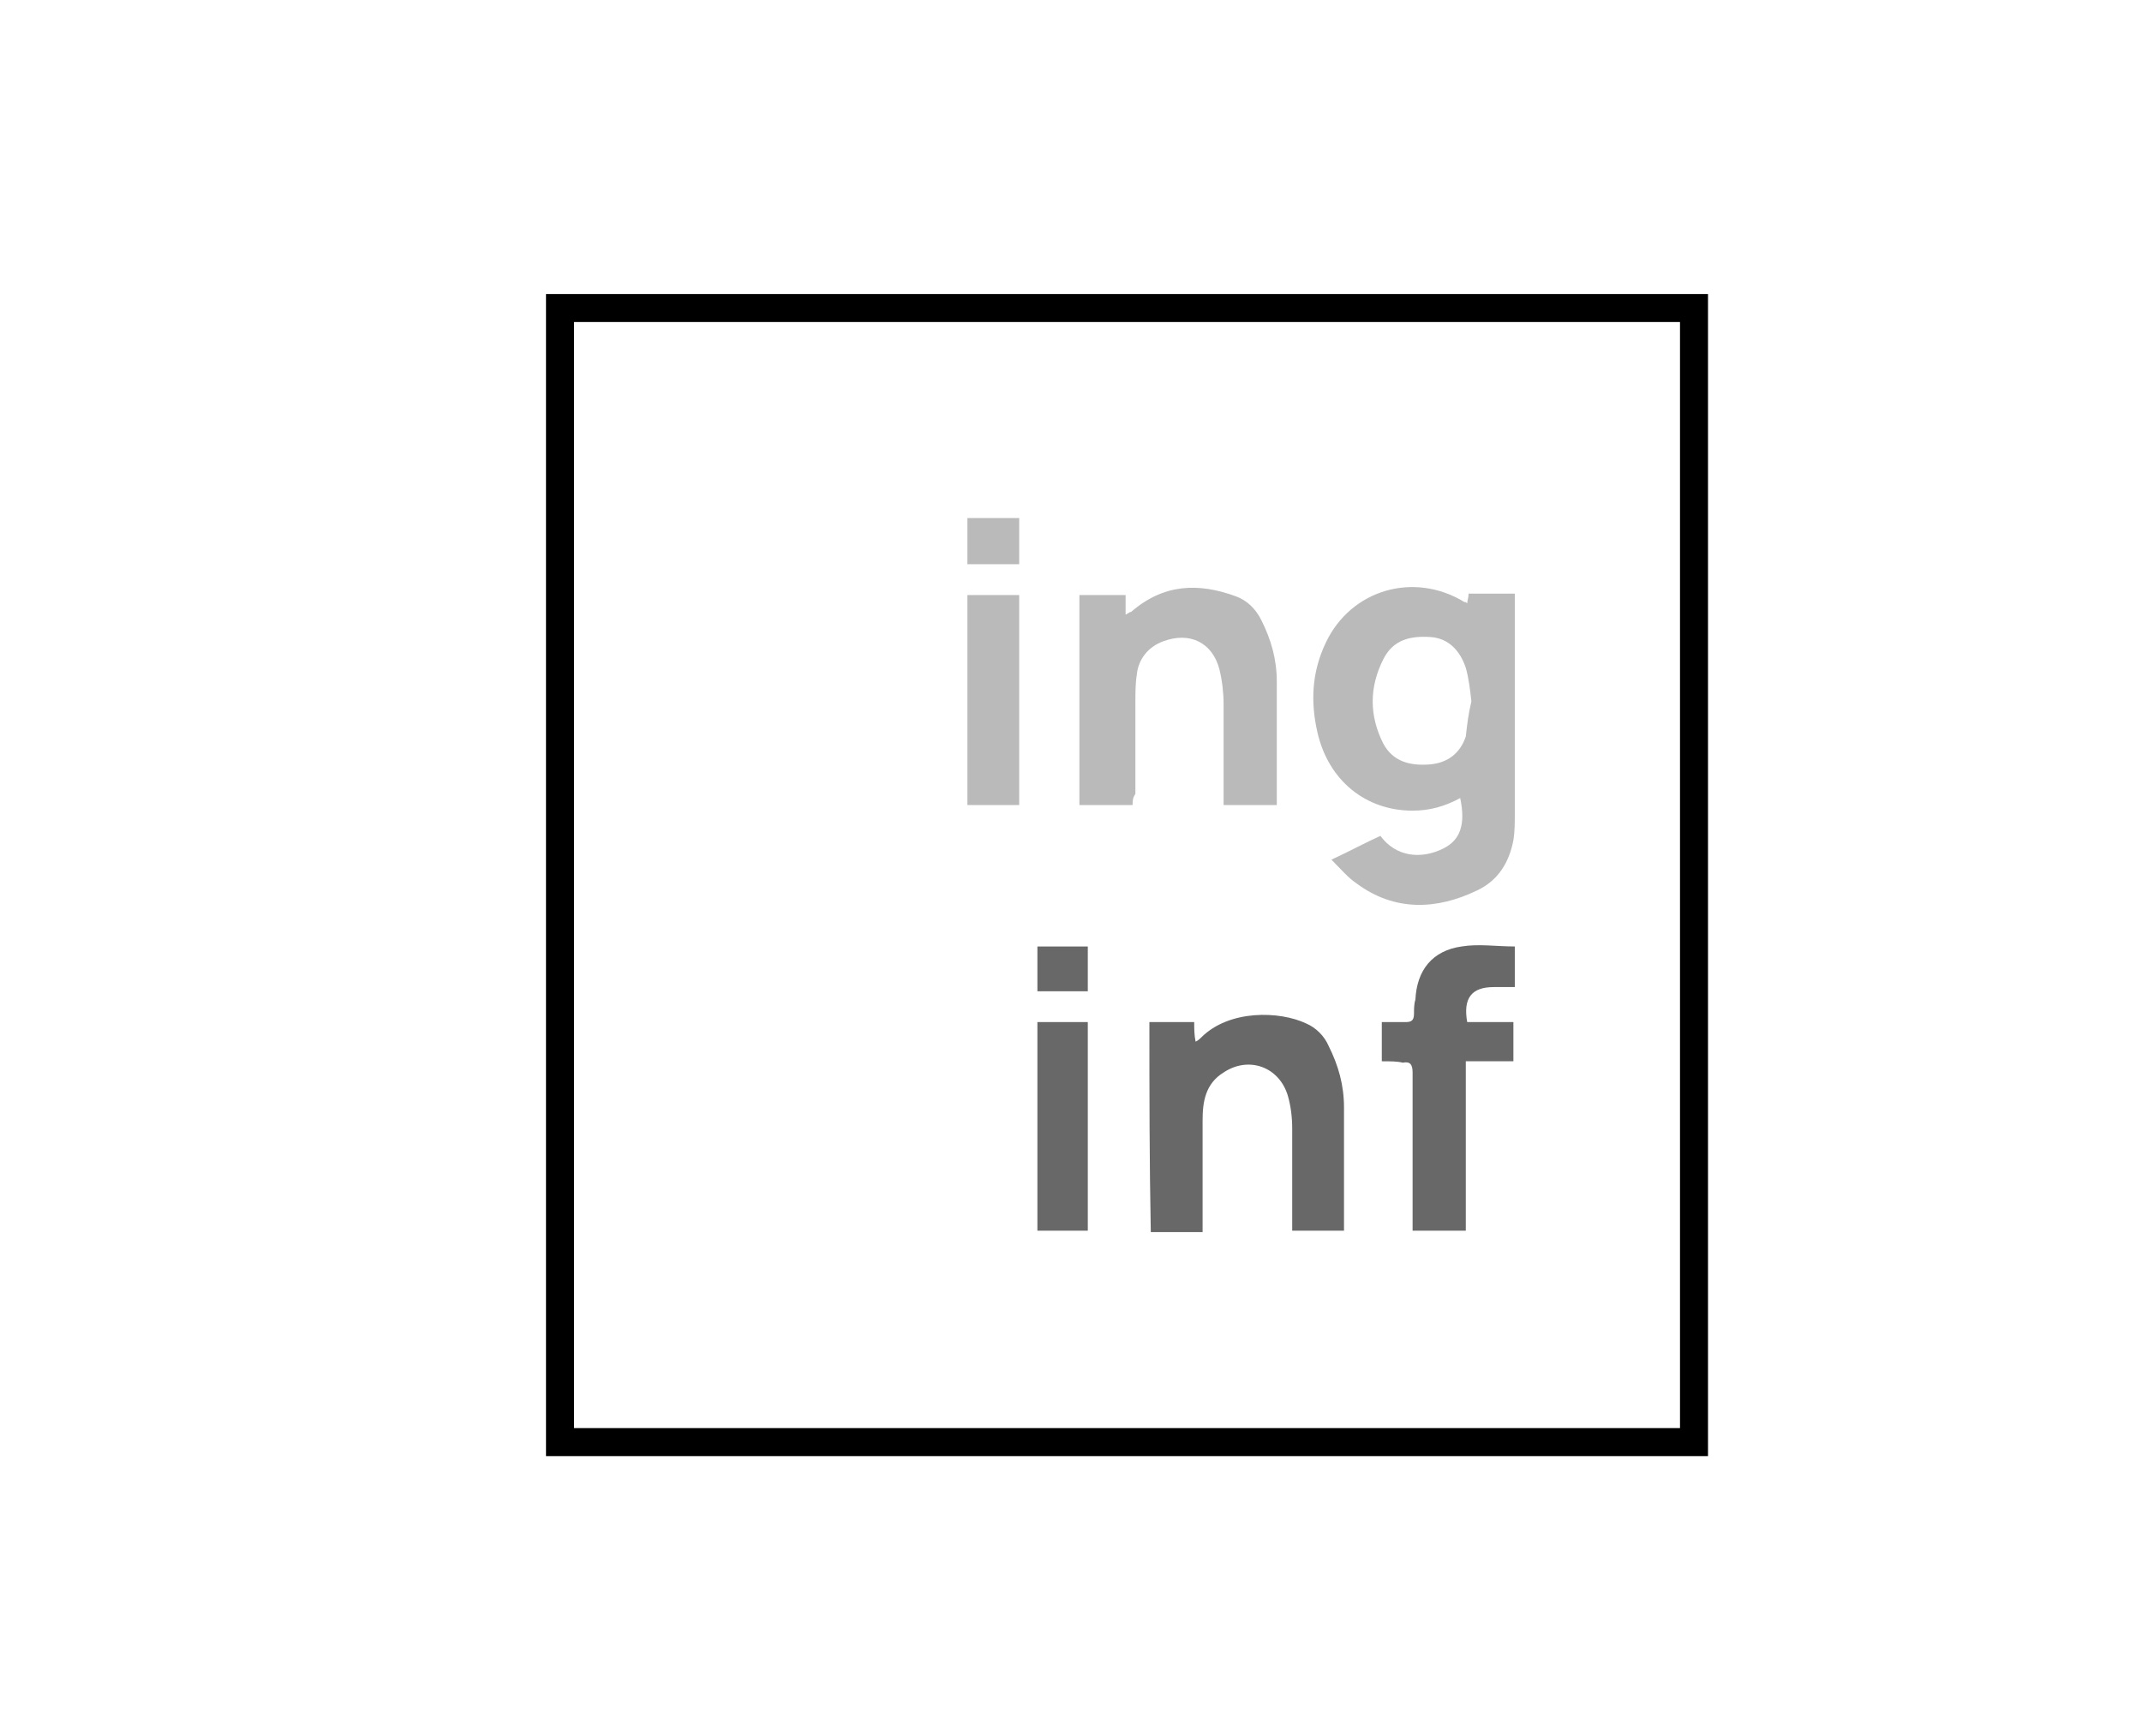 <?xml version="1.0" encoding="utf-8"?>
<!-- Generator: Adobe Illustrator 26.0.1, SVG Export Plug-In . SVG Version: 6.00 Build 0)  -->
<svg version="1.1" xmlns="http://www.w3.org/2000/svg" xmlns:xlink="http://www.w3.org/1999/xlink" x="0px" y="0px"
	 viewBox="0 0 153 124" style="enable-background:new 0 0 153 124;" xml:space="preserve">
<style type="text/css">
	.st0{display:none;}
	.st1{display:inline;fill:#FFFFFF;}
	.st2{display:inline;fill:#009839;}
	.st3{display:inline;opacity:0.8;fill:#009839;}
	.st4{display:inline;opacity:0.6;fill:#009839;}
	.st5{display:inline;opacity:0.4;fill:#009839;}
	.st6{display:inline;opacity:0.2;fill:#009839;}
	.st7{display:inline;opacity:0.7;fill:#009839;}
	.st8{display:inline;opacity:0.5;fill:#009839;}
	.st9{display:inline;opacity:0.3;fill:#009839;}
	.st10{display:inline;}
	.st11{display:inline;fill:#099439;}
	.st12{display:inline;opacity:0.6;fill:#099439;}
	.st13{display:inline;opacity:0.3;fill:#099439;}
	.st14{display:inline;opacity:0.2;fill:#474747;}
	.st15{fill:#474747;}
	.st16{fill:#009839;}
	.st17{fill:none;stroke:#B3D1A7;stroke-miterlimit:10;}
	.st18{fill:#686868;}
	.st19{fill:#BABABA;}
	.st20{fill:#BABABA;stroke:#000000;stroke-width:2;stroke-miterlimit:10;}
	.st21{fill:none;stroke:#000000;stroke-width:2;stroke-miterlimit:10;}
	.st22{fill:none;stroke:#BABABA;stroke-width:2.5;stroke-linecap:round;stroke-miterlimit:10;}
	.st23{fill:none;stroke:#000000;stroke-width:2;stroke-linecap:round;stroke-miterlimit:10;}
	.st24{fill:#FFFFFF;stroke:#000000;stroke-width:2;stroke-linecap:round;stroke-miterlimit:10;}
	.st25{fill:#FFFFFF;}
	.st26{fill:#686868;stroke:#000000;stroke-width:2;stroke-miterlimit:10;}
	.st27{fill:none;stroke:#000000;stroke-miterlimit:10;}
	.st28{fill:none;stroke:#000000;stroke-width:2;stroke-linecap:round;stroke-linejoin:round;stroke-miterlimit:10;}
	.st29{fill:none;stroke:#000000;stroke-width:2;stroke-linejoin:round;stroke-miterlimit:10;}
</style>
<g id="Livello_1" class="st0">
</g>
<g id="Livello_2">
	<g id="Gruppo_di_maschere_7_00000094581464688336056630000001971325698500335787_" transform="translate(-954 -458)">
		<g>
			<path class="st19" d="M1049.1,519.4c1.3-0.6,2.4-1.2,3.5-1.7c1.1,1.5,2.9,1.7,4.5,0.9c1.2-0.6,1.6-1.7,1.2-3.6
				c-1.1,0.6-2.2,0.9-3.4,0.9c-3.3,0-6-2.1-6.8-5.6c-0.5-2.2-0.4-4.3,0.6-6.4c1.8-3.8,6.3-5.1,9.9-2.9c0.1,0,0.1,0,0.2,0.1
				c0-0.2,0.1-0.4,0.1-0.7c1.1,0,2.1,0,3.3,0c0,0.2,0,0.4,0,0.6c0,5,0,10,0,15.1c0,0.6,0,1.3-0.1,1.9c-0.3,1.6-1.1,2.9-2.6,3.6
				c-2.9,1.4-5.9,1.5-8.6-0.5C1050.3,520.7,1049.8,520.1,1049.1,519.4z M1059.1,508.1c-0.1-0.9-0.2-1.7-0.4-2.4
				c-0.4-1.2-1.2-2.1-2.5-2.2c-1.5-0.1-2.7,0.2-3.4,1.6c-1,2-1,4,0,6c0.7,1.3,1.9,1.6,3.3,1.5c1.3-0.1,2.2-0.8,2.6-2
				C1058.8,509.7,1058.9,508.9,1059.1,508.1z"/>
			<path class="st19" d="M1034.9,515.5c-1.3,0-2.5,0-3.8,0c0-5,0-9.9,0-15c1.1,0,2.1,0,3.3,0c0,0.5,0,0.9,0,1.4
				c0.2-0.1,0.3-0.2,0.4-0.2c2.3-2,4.8-2.1,7.5-1.1c0.8,0.3,1.4,0.9,1.8,1.7c0.7,1.4,1.1,2.8,1.1,4.4c0,2.9,0,5.8,0,8.8
				c-1.3,0-2.5,0-3.8,0c0-0.2,0-0.4,0-0.7c0-2.2,0-4.3,0-6.5c0-0.8-0.1-1.7-0.3-2.5c-0.5-1.9-2.1-2.7-4-2c-1.1,0.4-1.8,1.3-1.9,2.4
				c-0.1,0.6-0.1,1.3-0.1,1.9c0,2.2,0,4.4,0,6.6C1034.9,515,1034.9,515.2,1034.9,515.5z"/>
			<path class="st18" d="M1036.1,531c1.1,0,2.1,0,3.2,0c0,0.5,0,0.9,0.1,1.4c0.2-0.1,0.3-0.2,0.4-0.3c2-2,5.6-1.9,7.5-1
				c0.7,0.3,1.3,0.9,1.6,1.6c0.7,1.4,1.1,2.8,1.1,4.4c0,2.8,0,5.7,0,8.5c0,0.1,0,0.2,0,0.3c-1.2,0-2.4,0-3.7,0c0-0.2,0-0.5,0-0.7
				c0-2.2,0-4.4,0-6.6c0-0.8-0.1-1.6-0.3-2.3c-0.6-2.1-2.8-2.9-4.6-1.7c-1.3,0.8-1.5,2.1-1.5,3.4c0,2.4,0,4.8,0,7.3
				c0,0.2,0,0.5,0,0.7c-1.3,0-2.5,0-3.7,0C1036.1,540.9,1036.1,536,1036.1,531z"/>
			<path class="st18" d="M1052.7,533.8c0-1,0-1.8,0-2.8c0.6,0,1.2,0,1.7,0c0.4,0,0.6-0.1,0.6-0.6c0-0.3,0-0.7,0.1-1
				c0.1-2.1,1.2-3.5,3.3-3.8c1.2-0.2,2.5,0,3.8,0c0,0.9,0,1.9,0,2.9c-0.5,0-1,0-1.5,0c-1.6,0-2.2,0.8-1.9,2.5c1.1,0,2.2,0,3.3,0
				c0,1,0,1.8,0,2.8c-1.1,0-2.2,0-3.4,0c0,4.1,0,8.1,0,12.1c-1.3,0-2.5,0-3.8,0c0-0.2,0-0.5,0-0.7c0-3.5,0-7.1,0-10.6
				c0-0.6-0.2-0.8-0.7-0.7C1053.8,533.8,1053.3,533.8,1052.7,533.8z"/>
			<path class="st19" d="M1023.1,500.5c1.2,0,2.5,0,3.7,0c0,5,0,10,0,15c-1.3,0-2.5,0-3.7,0C1023.1,510.5,1023.1,505.5,1023.1,500.5
				z"/>
			<path class="st18" d="M1028.1,531c1.2,0,2.4,0,3.6,0c0,5,0,9.9,0,14.9c-1.2,0-2.4,0-3.6,0C1028.1,541,1028.1,536,1028.1,531z"/>
			<path class="st19" d="M1026.8,498.3c-1.3,0-2.4,0-3.7,0c0-1.1,0-2.2,0-3.3c1.2,0,2.4,0,3.7,0
				C1026.8,496.1,1026.8,497.2,1026.8,498.3z"/>
			<path class="st18" d="M1028.1,525.6c1.2,0,2.4,0,3.6,0c0,1.1,0,2.1,0,3.2c-1.2,0-2.4,0-3.6,0
				C1028.1,527.7,1028.1,526.7,1028.1,525.6z"/>
		</g>
	</g>
	<path d="M122,104H39V21h83V104z M41,102h79V23H41V102z"/>
</g>
</svg>
